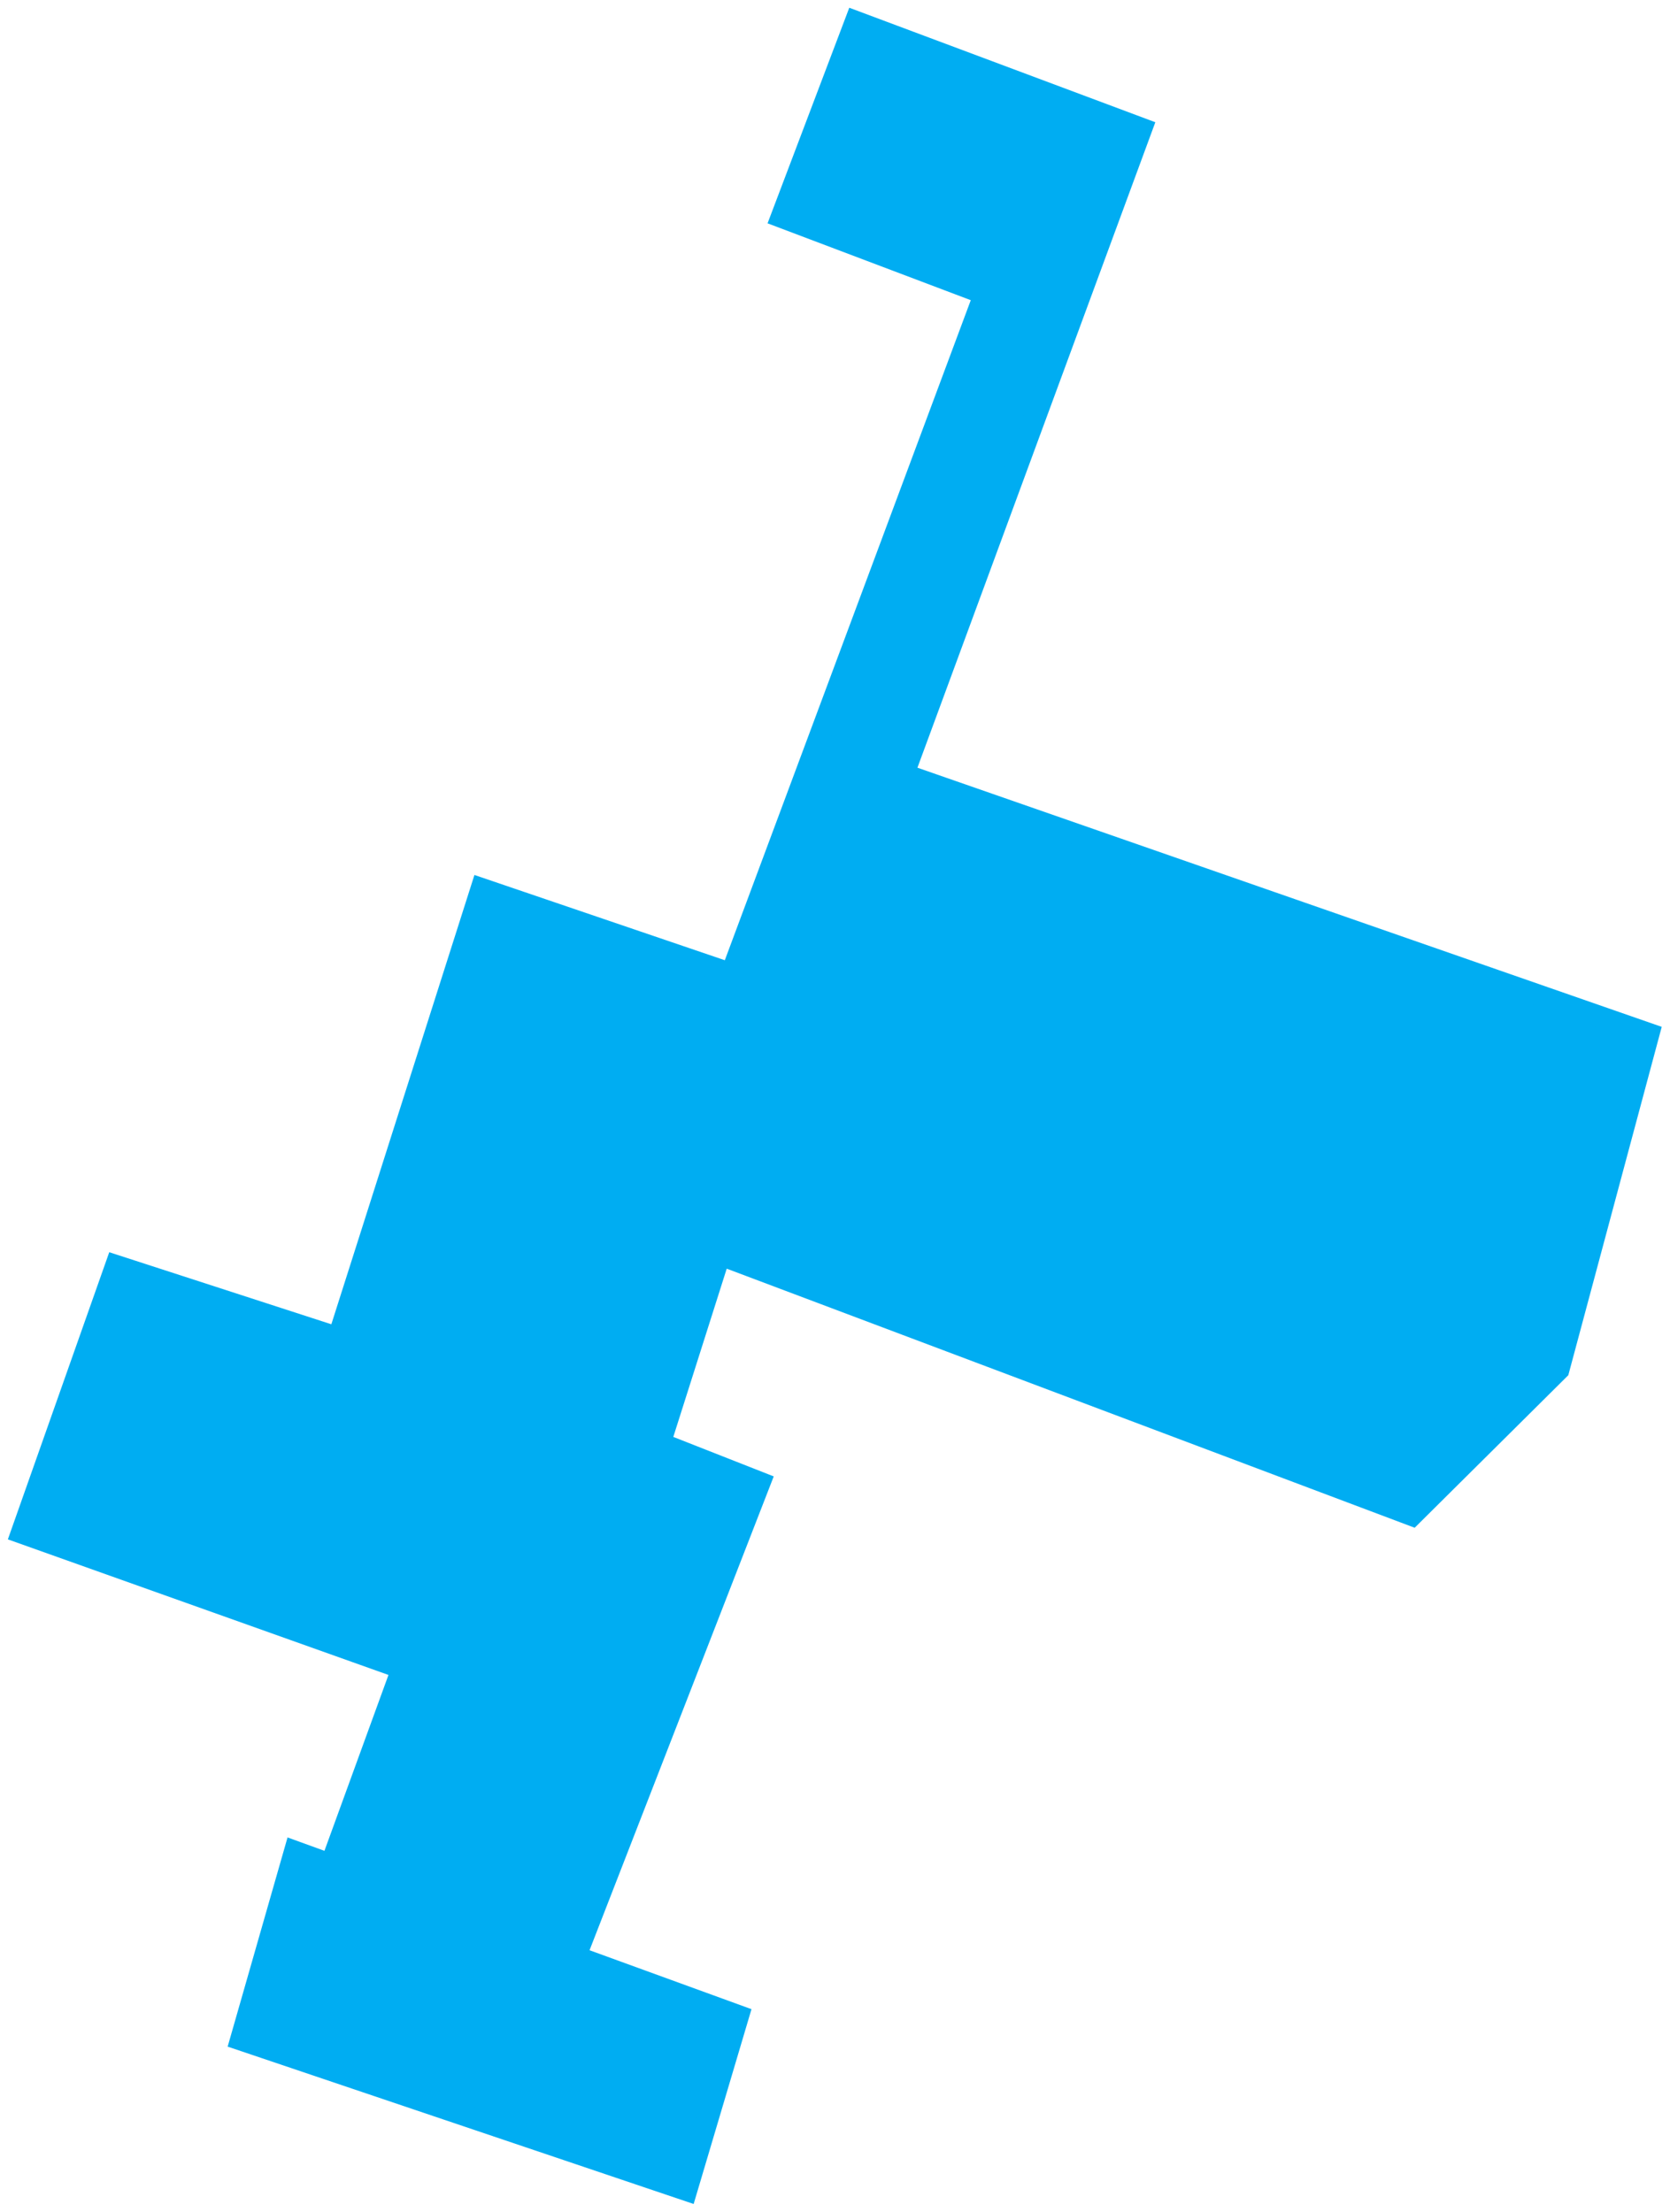<?xml version="1.0" encoding="UTF-8"?>
<svg width="154px" height="204px" viewBox="0 0 154 204" version="1.1" xmlns="http://www.w3.org/2000/svg" xmlns:xlink="http://www.w3.org/1999/xlink">
    <title>50StreetBeaumont</title>
    <g id="Page-1" stroke="none" stroke-width="1" fill="none" fill-rule="evenodd">
        <polygon id="50StreetBeaumont" fill="#00ADF2" stroke="#00ADF2" stroke-width="2" points="78.899 2 105.256 11.863 83.311 71.417 152.031 95.349 143.726 126.321 130.206 139.747 66.381 115.706 60.853 133.119 70.057 136.74 53.063 180.466 68.072 185.93 63.302 202 22.217 188.124 27.182 170.778 30.517 171.988 37.107 153.881 2 141.374 10.693 116.748 31.203 123.404 44.393 81.977 67.437 89.825 90.805 27.104 72.071 20.017"></polygon>
    </g>
</svg>